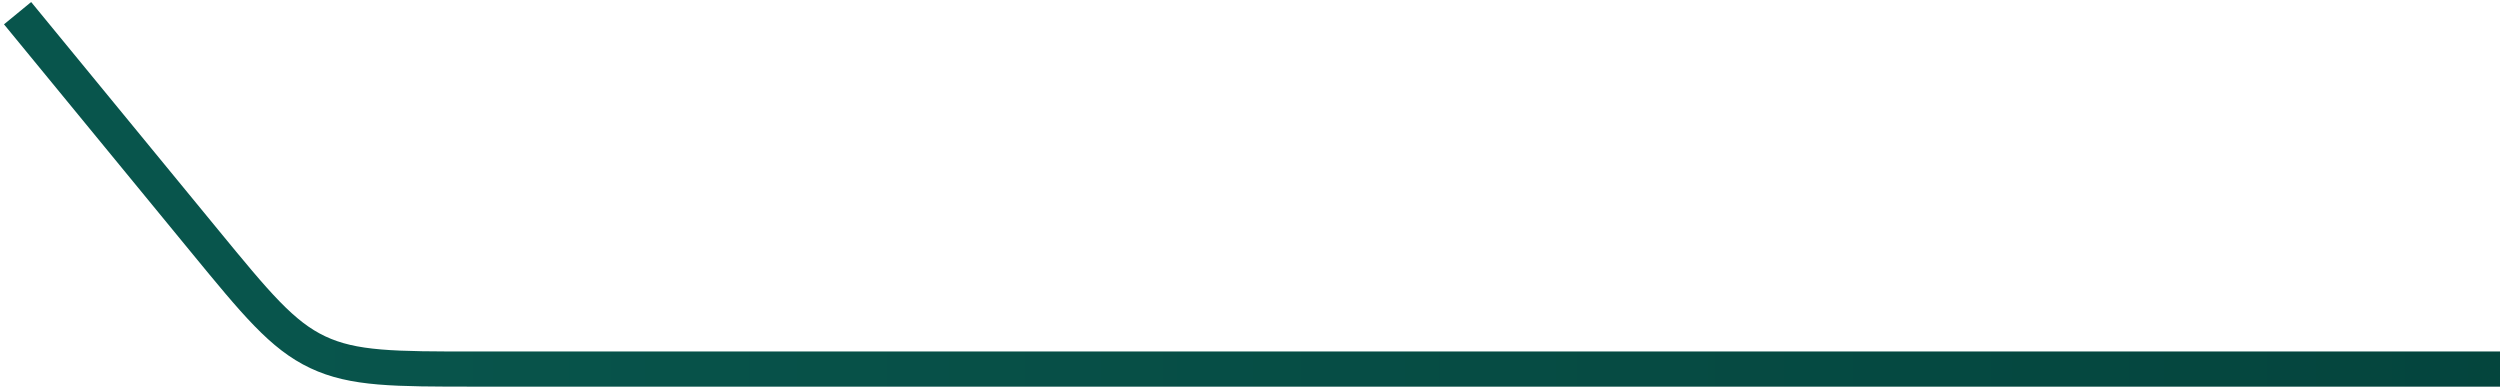 <svg width="569" height="88" viewBox="0 0 569 88" fill="none" xmlns="http://www.w3.org/2000/svg">
<path d="M600 84H108.328C89.732 84 80.434 84 72.315 80.161C64.197 76.322 58.297 69.136 46.497 54.763L4 3" stroke="url(#paint0_linear_1_2449)" stroke-width="8"/>
<defs>
<linearGradient id="paint0_linear_1_2449" x1="751.705" y1="8.276" x2="60.471" y2="8.276" gradientUnits="userSpaceOnUse">
<stop stop-color="#033F38"/>
<stop offset="1" stop-color="#08554C"/>
</linearGradient>
</defs>
</svg>
